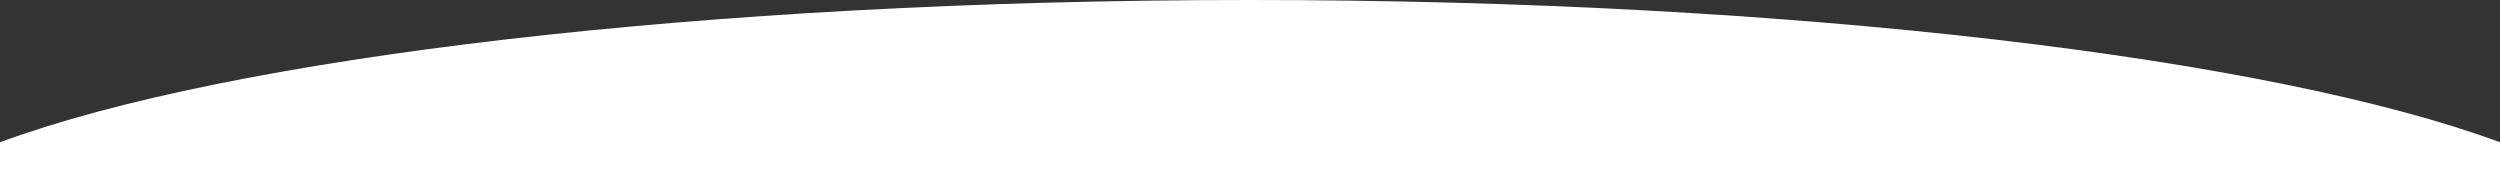 <?xml version="1.0" encoding="utf-8"?>
<!-- Generator: Adobe Illustrator 22.0.1, SVG Export Plug-In . SVG Version: 6.00 Build 0)  -->
<svg preserveAspectRatio="none" version="1.1" id="Слой_1" xmlns="http://www.w3.org/2000/svg" xmlns:xlink="http://www.w3.org/1999/xlink" x="0px" y="0px"
	 viewBox="0 0 1873.4 129" style="enable-background:new 0 0 1873.4 129;" xml:space="preserve">
<rect x="0" y="0" width="1873.4" height="129" fill="#333333" stroke="none"/>
<style type="text/css">
	.st0{fill:#FFFFFF;}
</style>
<path class="st0" d="M1873.4,106.6C1702.3,43.4,1347.1,0,936.7,0S171.1,43.4,0,106.6V129h1873.4V106.6z"/>
</svg>

